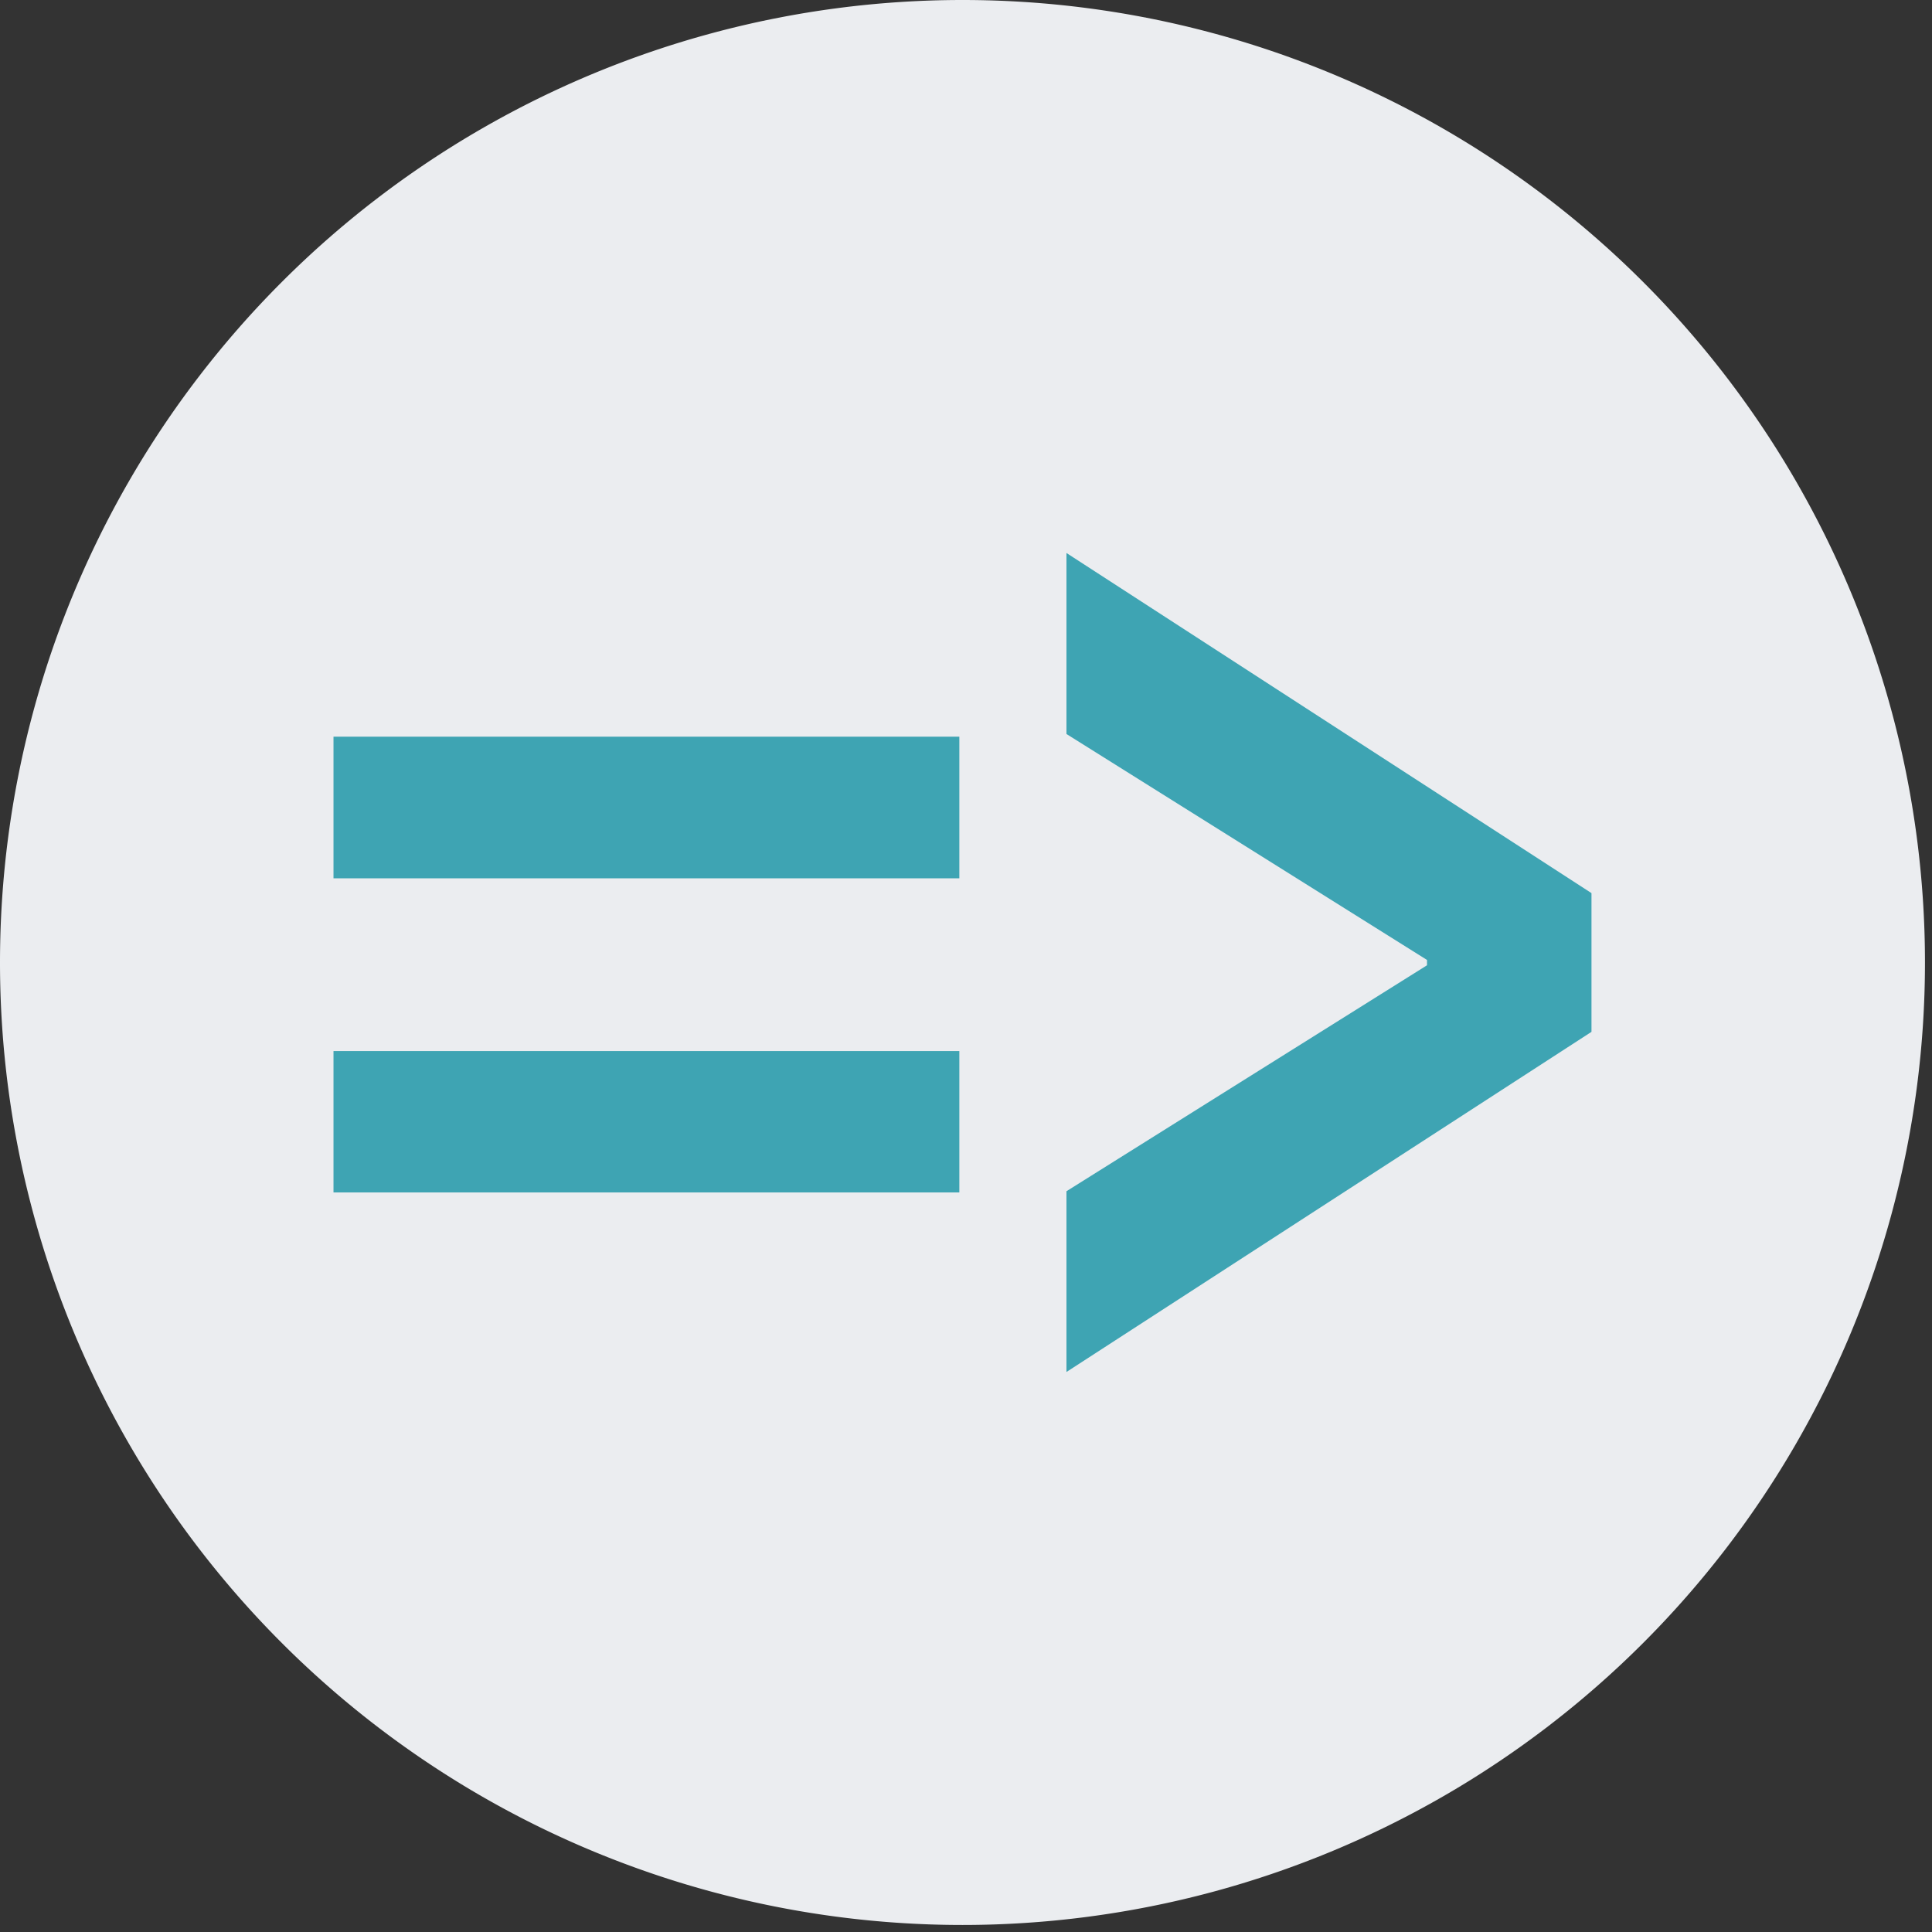 <svg xmlns="http://www.w3.org/2000/svg" preserveAspectRatio="xMidYMid" viewBox="0 0 83 83">
    <rect x="0" y="0" width="83" height="83" fill="#333333" stroke="none"/>
    <rect width="100%" height="100%" fill="none"/>
    <g class="currentLayer fat-arrow-logo">
        <g>
            <path class="background" fill="#ebedf0"
                  d="M82.698 41.349a41.349 41.349 0 0 1-41.349 41.349A41.349 41.349 0 0 1 0 41.349 41.349 41.349 0 0 1 41.349 0a41.349 41.349 0 0 1 41.349 41.349z"/>
            <path class="foreground" fill="#3ea4b3"
                  d="M41.214 37.733H14.327v-6.085h26.887v6.085zm0 13.495H14.327v-6.074h26.887v6.074zm27.157-6.899L45.816 58.941v-7.765l15.489-9.707v-.229l-15.489-9.707v-7.776l22.555 14.612v5.96z"
                  style="white-space:pre"/>
        </g>
    </g>
</svg>